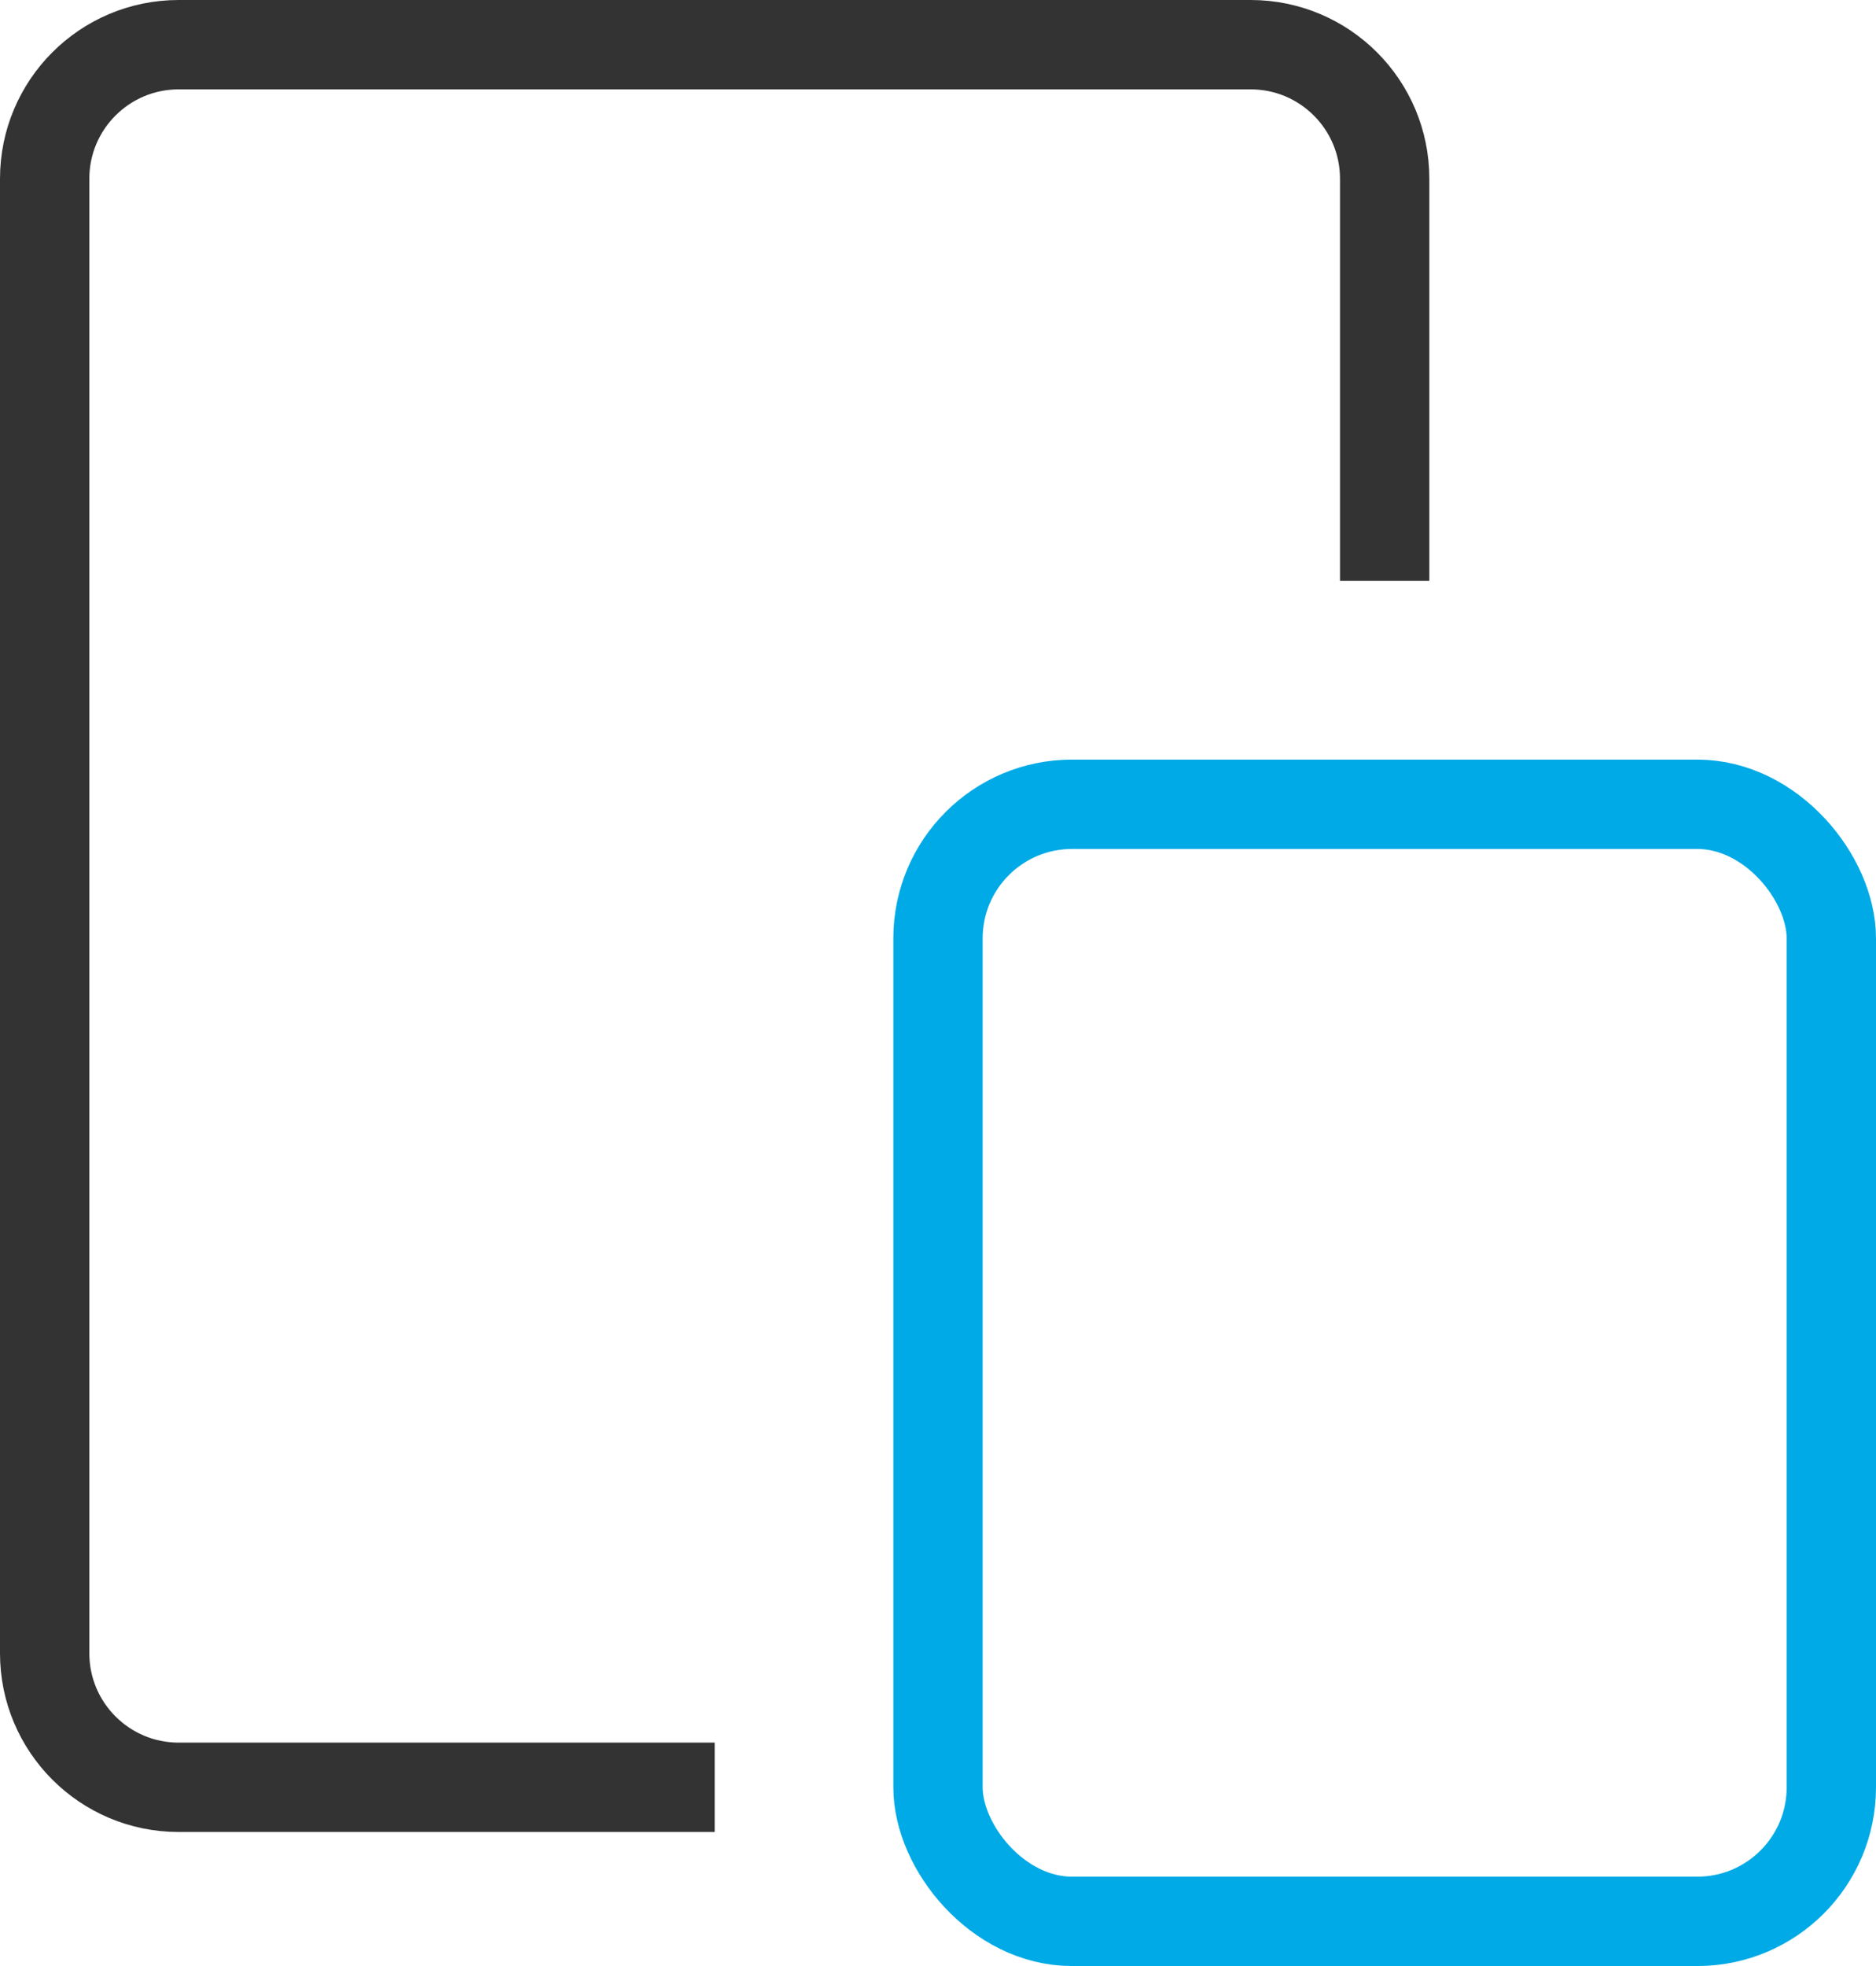<svg xmlns="http://www.w3.org/2000/svg" width="42" height="44" viewBox="0 0 42 44">
  <g fill="none" fill-rule="evenodd" stroke-linecap="square" stroke-width="2" transform="translate(1 1)">
    <path stroke="#333" d="M14,39 L3,39 C1.343,39 0,37.657 0,36 L0,3 C0,1.343 1.343,0 3,0 L27,0 C28.657,0 30,1.343 30,3 L30,11"/>
    <rect width="20" height="25" x="20" y="17" stroke="#00AAE6" rx="3"/>
  </g>
</svg>
